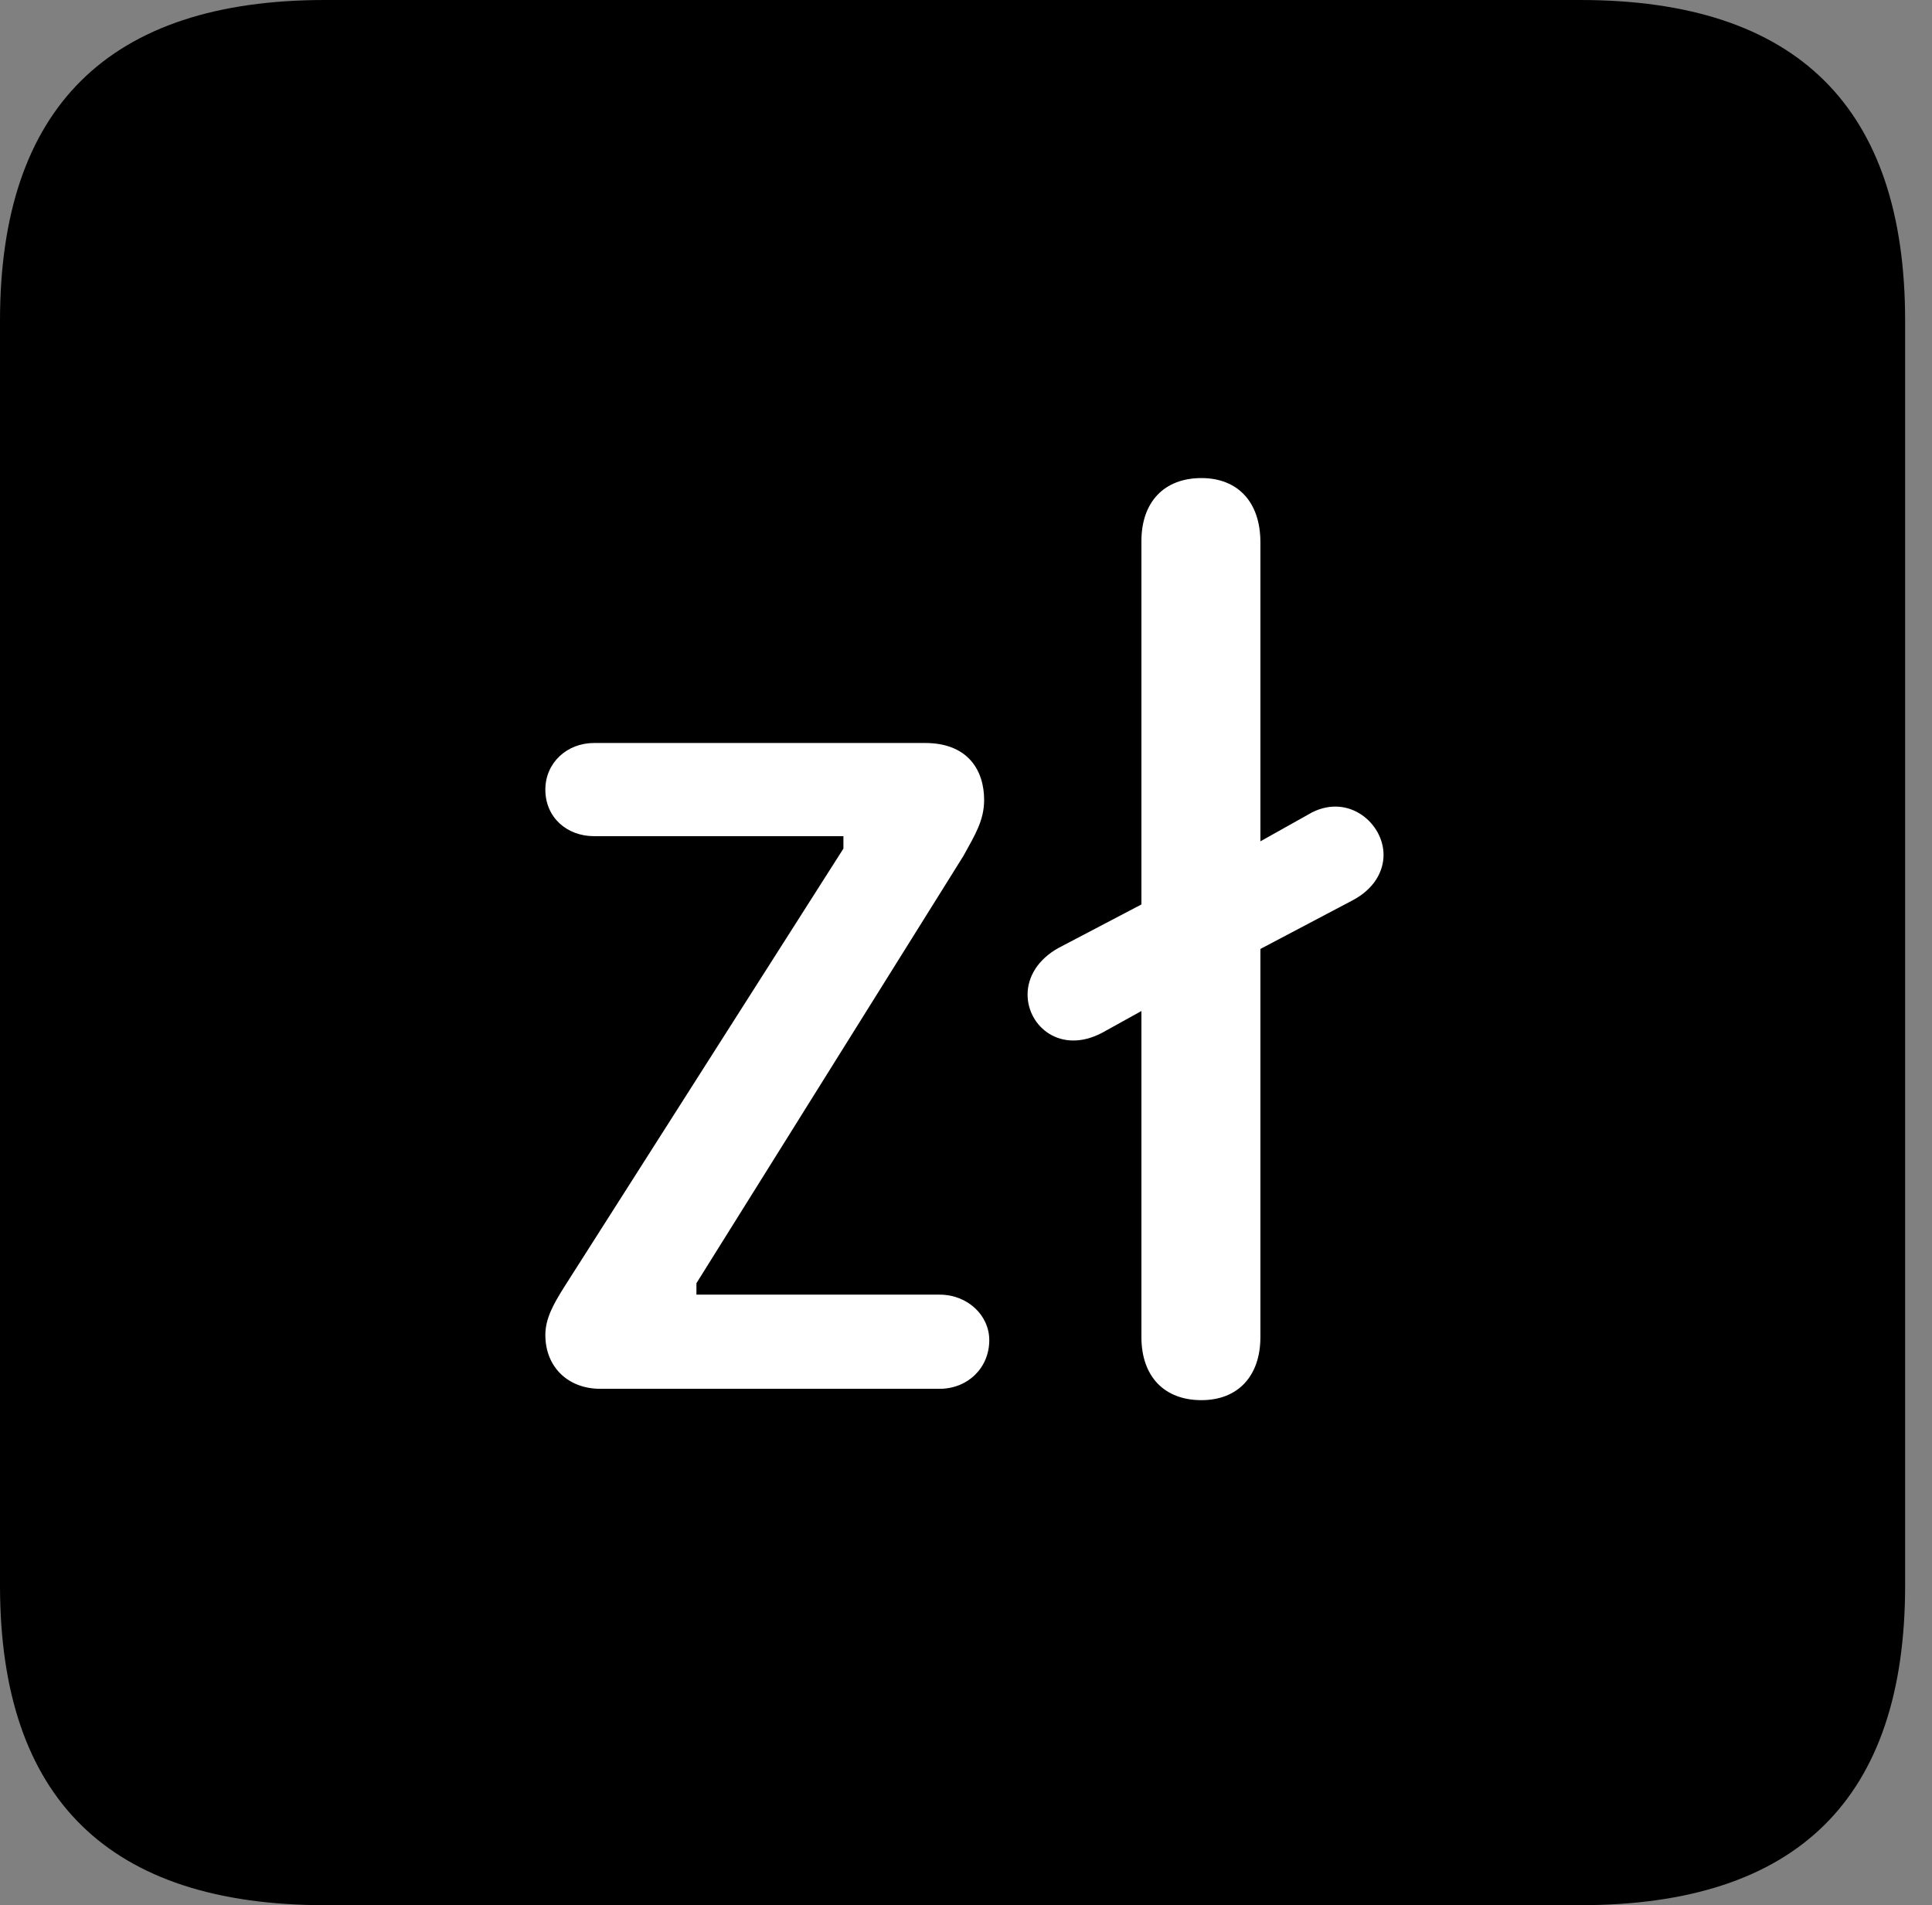 <svg version="1.1" xmlns="http://www.w3.org/2000/svg" xmlns:xlink="http://www.w3.org/1999/xlink" viewBox="0 0 25.525 25.17">
 <rect x="0" y="0" width="25.525" height="25.17" fill="#808080" stroke="none"/>
 <g>
  
  <path d="M4.293 25.17L20.877 25.17C23.748 25.17 25.17 23.762 25.17 20.945L25.17 4.238C25.17 1.422 23.748 0 20.877 0L4.293 0C1.436 0 0 1.422 0 4.238L0 20.945C0 23.762 1.436 25.17 4.293 25.17Z" style="fill:hsl(0 0 0/0.85)"></path>
  <path d="M7.93 18.348C7.506 18.348 7.205 18.061 7.205 17.637C7.205 17.418 7.314 17.227 7.451 17.008L11.143 11.211L11.143 11.047L7.848 11.047C7.492 11.047 7.205 10.801 7.205 10.432C7.205 10.076 7.492 9.816 7.848 9.816L12.223 9.816C12.783 9.816 13.002 10.172 13.002 10.568C13.002 10.842 12.879 11.033 12.729 11.307L9.201 16.953L9.201 17.104L12.414 17.104C12.783 17.104 13.07 17.377 13.07 17.705C13.07 18.074 12.783 18.348 12.414 18.348ZM13.576 13.139C13.576 12.906 13.713 12.674 13.986 12.523L15.08 11.949L15.08 7.15C15.08 6.631 15.381 6.316 15.873 6.316C16.352 6.316 16.652 6.631 16.652 7.164L16.652 11.115L17.336 10.732C17.828 10.486 18.279 10.883 18.279 11.293C18.279 11.512 18.156 11.744 17.869 11.895L16.652 12.537L16.652 17.664C16.652 18.184 16.352 18.498 15.873 18.498C15.381 18.498 15.08 18.184 15.08 17.664L15.08 13.357L14.56 13.645C14.014 13.932 13.576 13.562 13.576 13.139Z" style="fill:white"></path>
 </g>
</svg>